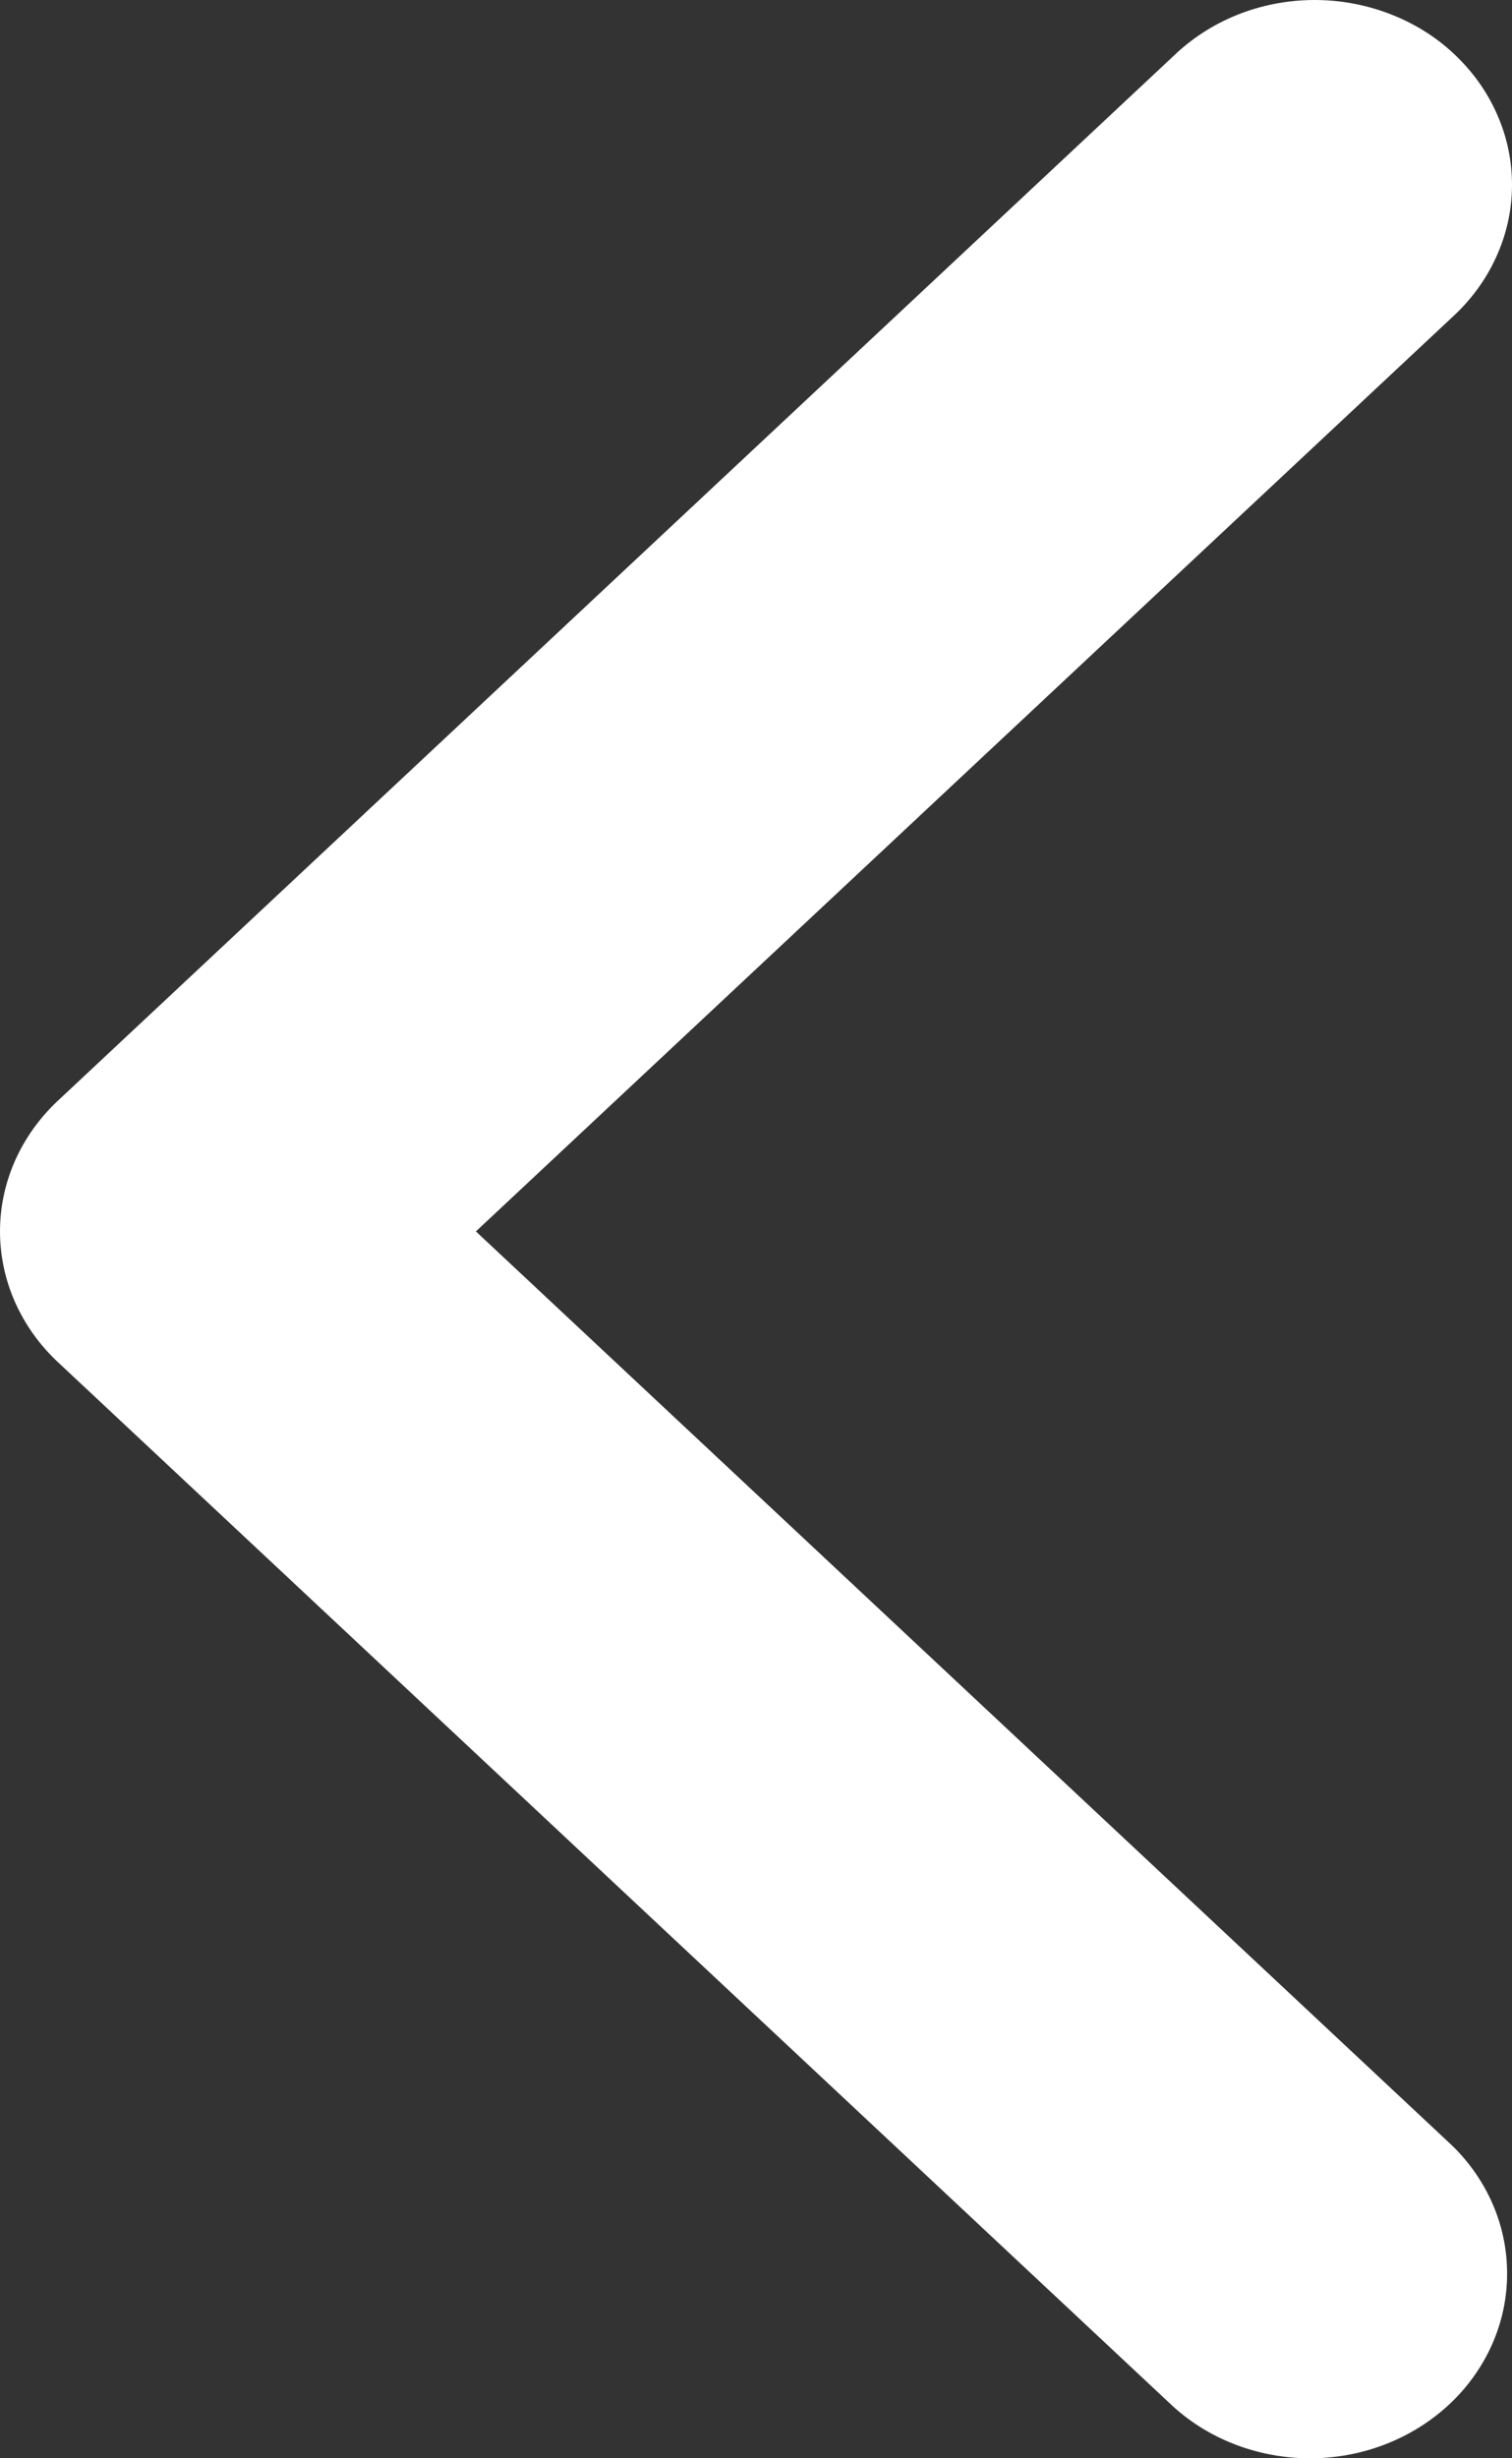 <svg width="8" height="13" viewBox="0 0 8 13" fill="none" xmlns="http://www.w3.org/2000/svg">
<rect x="0" y="0" width="8" height="13" fill="#333333" stroke="none"/>
<path fill-rule="evenodd" clip-rule="evenodd" d="M0.305 7.202C0.11 7.019 0 6.771 0 6.512C0 6.253 0.11 6.005 0.305 5.822L6.207 0.298C6.303 0.205 6.418 0.13 6.545 0.079C6.672 0.028 6.809 0.001 6.948 3.68659e-05C7.086 -0.001 7.224 0.024 7.352 0.073C7.48 0.122 7.597 0.194 7.694 0.286C7.792 0.378 7.87 0.487 7.922 0.607C7.975 0.727 8.001 0.855 8 0.985C7.999 1.115 7.97 1.243 7.915 1.362C7.861 1.481 7.781 1.589 7.682 1.679L2.518 6.512L7.682 11.345C7.872 11.529 7.977 11.776 7.974 12.032C7.972 12.288 7.862 12.533 7.669 12.714C7.475 12.895 7.214 12.998 6.94 13C6.667 13.002 6.403 12.904 6.207 12.726L0.305 7.202Z" fill="white"/>
</svg>
